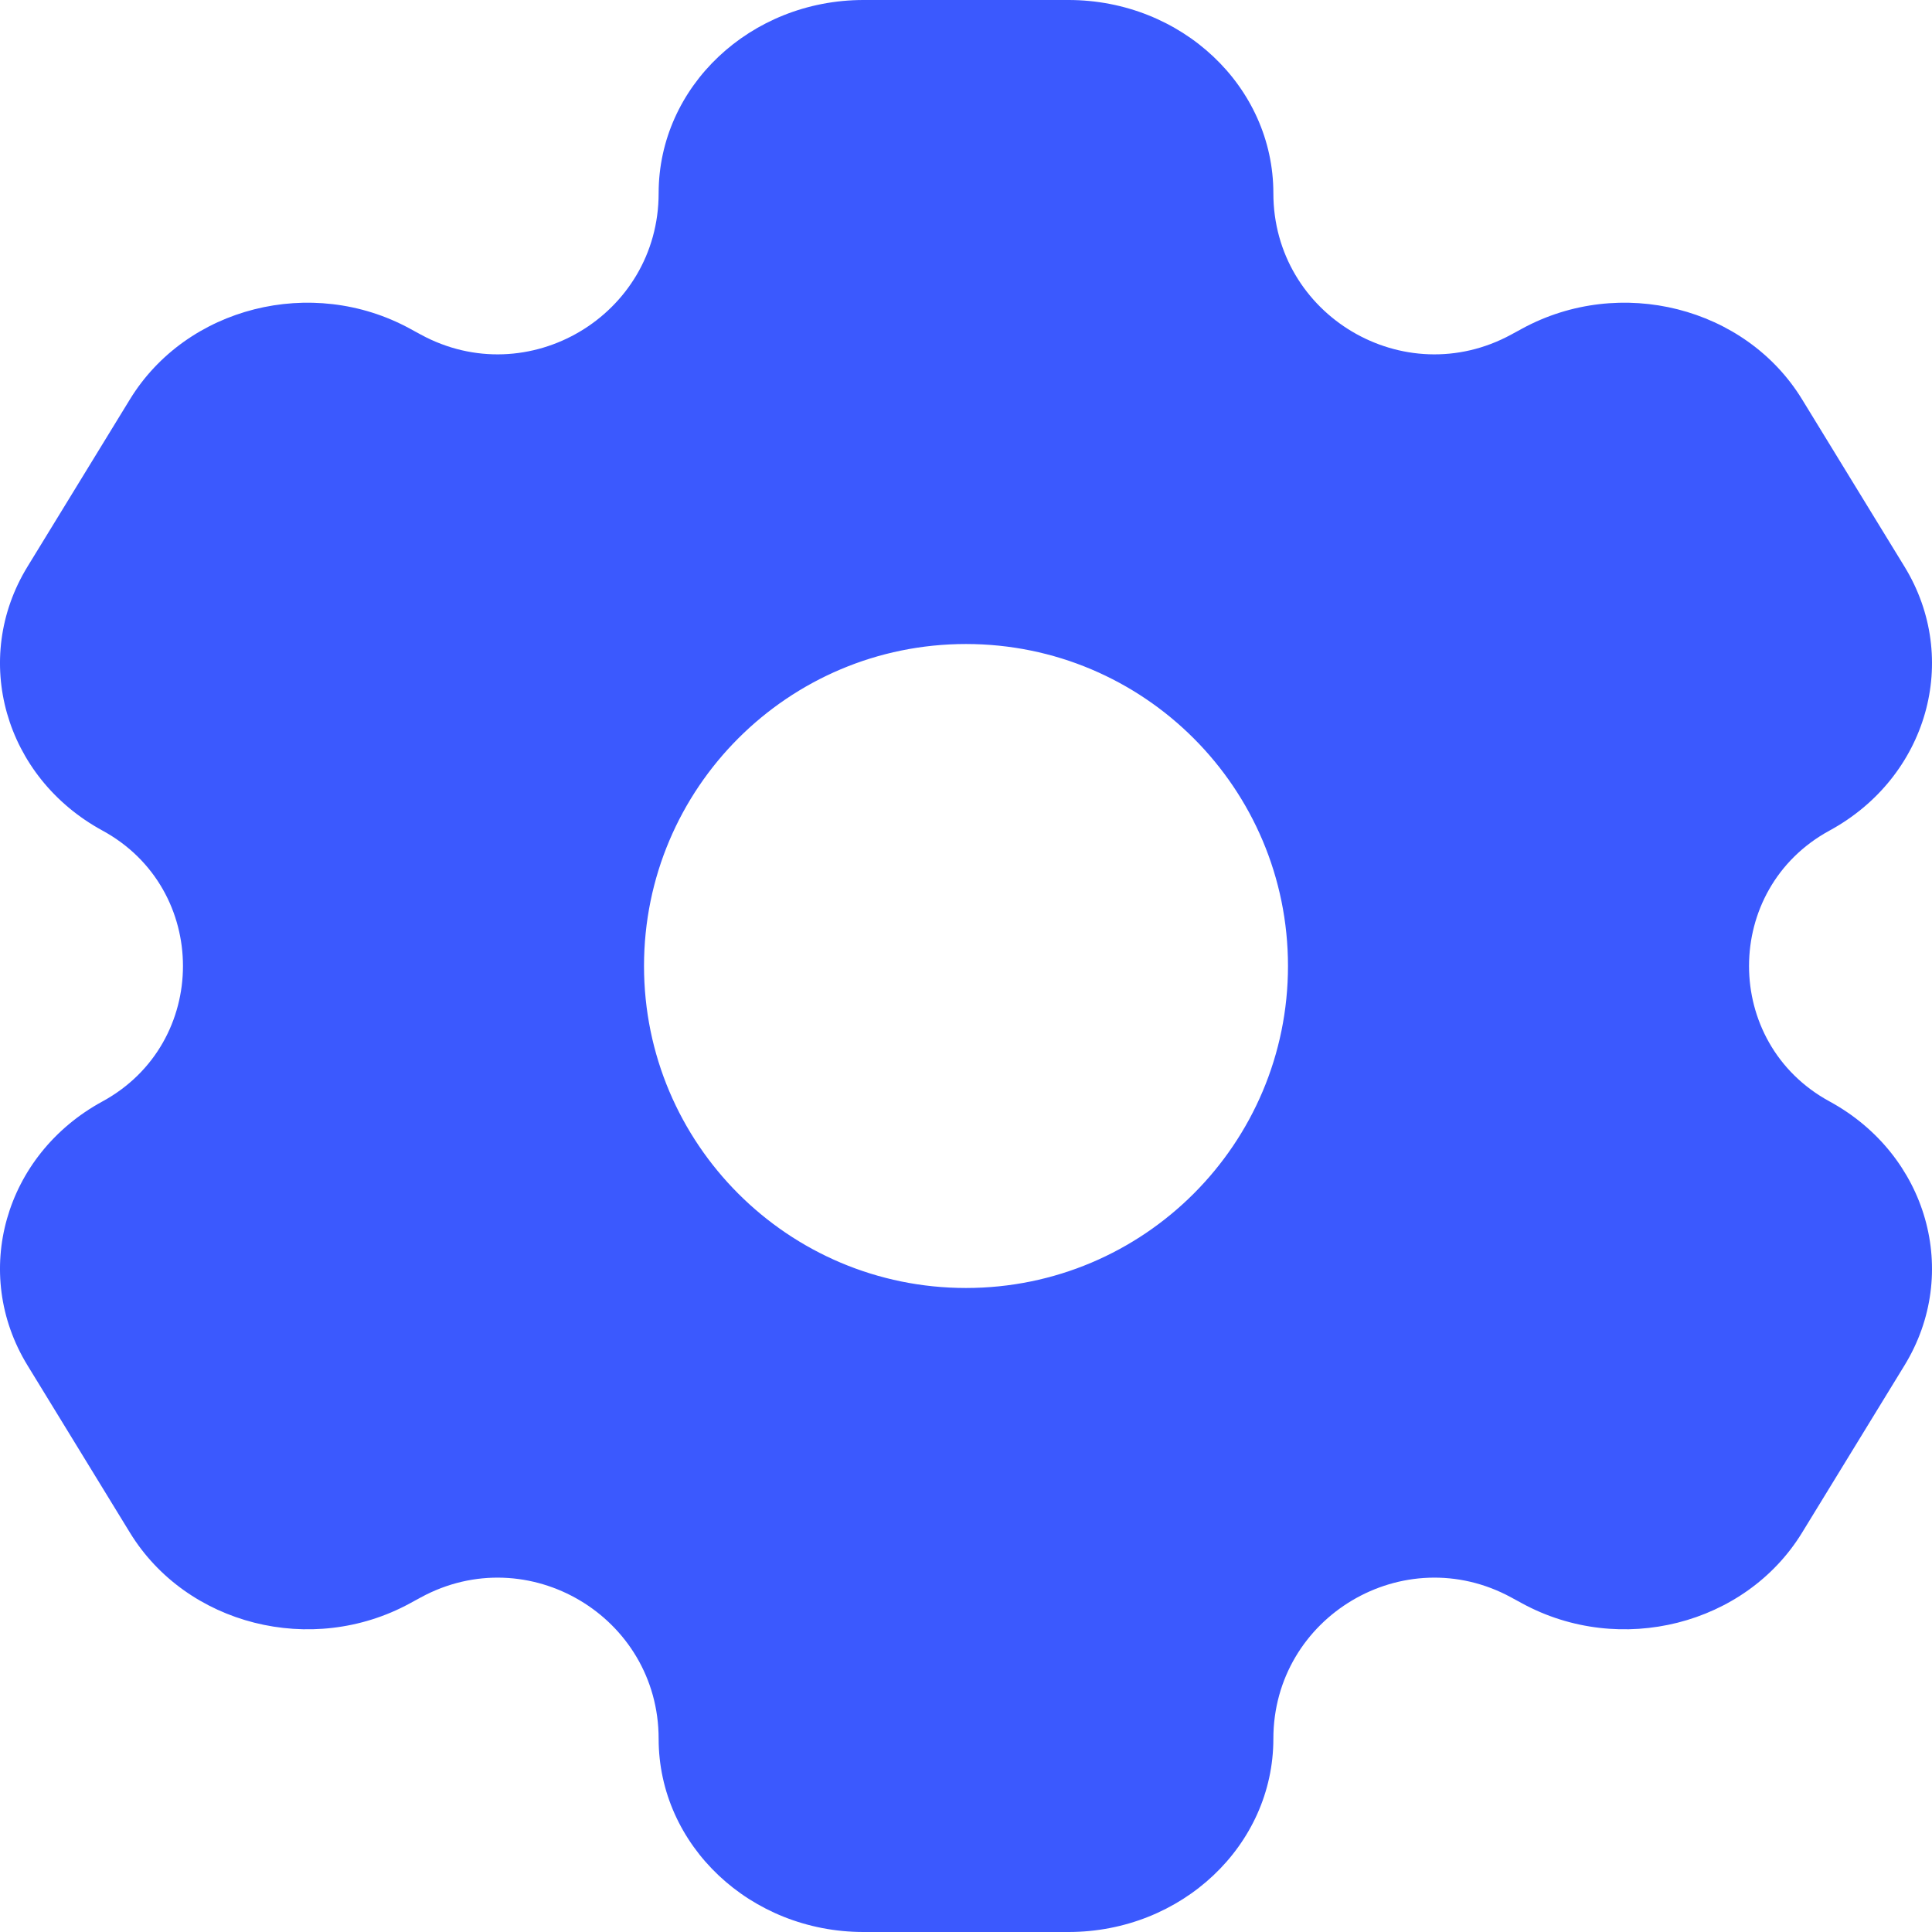 <?xml version="1.0" encoding="UTF-8"?>
<svg width="44px" height="44px" viewBox="0 0 44 44" version="1.1" xmlns="http://www.w3.org/2000/svg" xmlns:xlink="http://www.w3.org/1999/xlink">
    <g id="B端移动端v1.0" stroke="none" stroke-width="1" fill="none" fill-rule="evenodd">
        <g id="Setting" transform="translate(-541, -1485)" fill="#3B59FE">
            <g id="标签栏" transform="translate(0, 1458)">
                <g id="编组-5" transform="translate(375, 0)">
                    <g id="setting" transform="translate(166, 27)">
                        <path d="M19.667,0 L24.333,0 C26.911,0 29,1.97 29,4.4 C29,7.181 31.975,8.949 34.418,7.619 L34.666,7.484 C36.898,6.269 39.752,6.99 41.041,9.095 L43.374,12.905 C44.663,15.01 43.898,17.701 41.666,18.916 C39.222,20.246 39.222,23.754 41.666,25.084 C43.898,26.299 44.663,28.99 43.374,31.095 L41.041,34.905 C39.752,37.01 36.898,37.731 34.666,36.516 L34.418,36.381 C31.975,35.051 29,36.819 29,39.6 C29,42.03 26.911,44 24.333,44 L19.667,44 C17.089,44 15,42.03 15,39.6 C15,36.819 12.025,35.051 9.582,36.381 L9.334,36.516 C7.102,37.731 4.248,37.01 2.959,34.905 L0.626,31.095 C-0.663,28.99 0.102,26.299 2.334,25.084 C4.778,23.754 4.778,20.246 2.334,18.916 C0.102,17.701 -0.663,15.01 0.626,12.905 L2.959,9.095 C4.248,6.99 7.102,6.269 9.334,7.484 L9.582,7.619 C12.025,8.949 15,7.181 15,4.4 C15,1.97 17.089,0 19.667,0 Z M22,29.333 C26.05,29.333 29.333,26.05 29.333,22 C29.333,17.95 26.05,14.667 22,14.667 C17.95,14.667 14.667,17.95 14.667,22 C14.667,26.05 17.95,29.333 22,29.333 Z" id="形状"></path>
                    </g>
                </g>
            </g>
        </g>
    </g>
</svg>